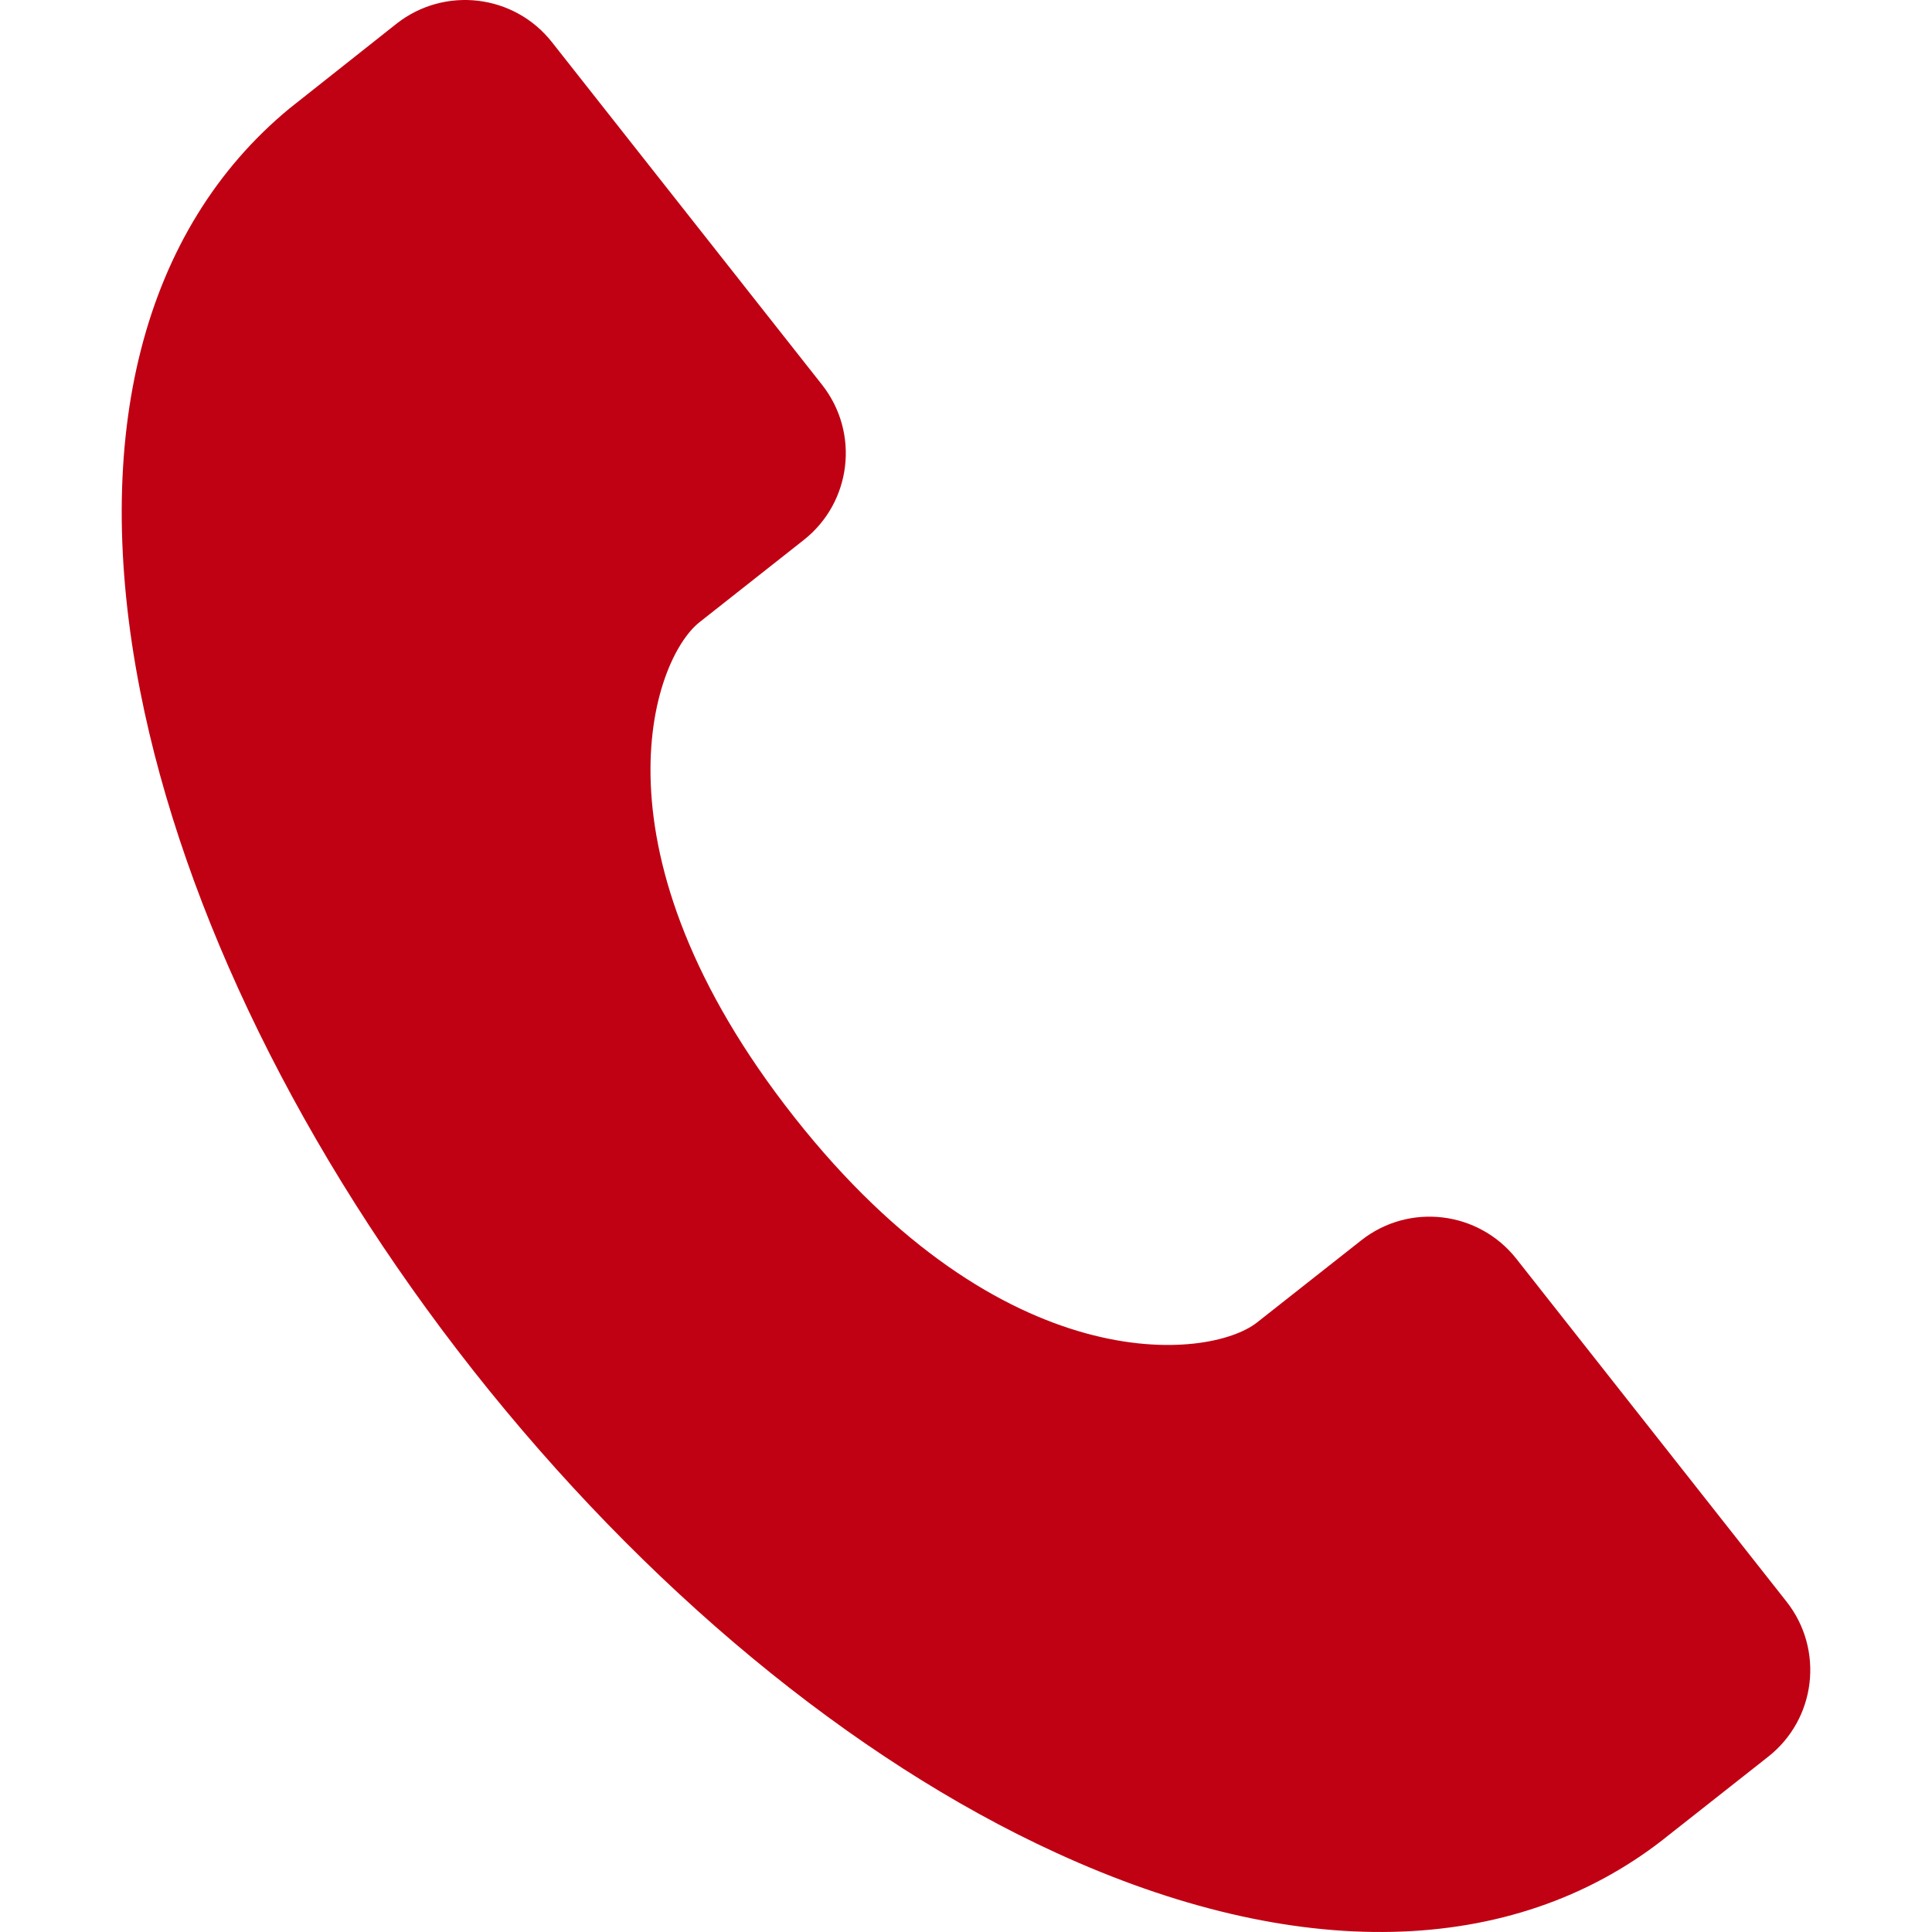 <!-- icon666.com - MILLIONS vector ICONS FREE --><svg version="1.1" id="Capa_1" xmlns="http://www.w3.org/2000/svg" xmlns:xlink="http://www.w3.org/1999/xlink" x="0px" y="0px" viewBox="0 0 281.475 281.475" style="enable-background:new 0 0 281.475 281.475;" xml:space="preserve"><path d="M260.274,233.335l-39.359-49.946c-5.515-6.983-15.642-8.18-22.605-2.673l-15.174,11.958 c-7.007,5.508-36.986,8.668-67.398-29.893c-30.397-38.564-20.79-66.63-13.822-72.136l15.171-11.964 c6.985-5.495,8.188-15.619,2.688-22.609L80.405,6.133C74.897-0.852,64.767-2.045,57.77,3.454c0,0-15.44,12.213-15.577,12.331 c-21.357,17.616-29.09,47.681-21.767,84.908c6.327,32.161,23.581,67.307,48.518,98.969c24.979,31.649,55.121,56.621,84.931,70.276 c34.908,16.031,66.299,15.327,88.441-1.942c0.031-0.031,0.074-0.062,0.104-0.088l15.174-11.958 C264.602,250.441,265.788,240.323,260.274,233.335z" fill="#000000" style="fill: rgb(192, 1, 19);"></path></svg>